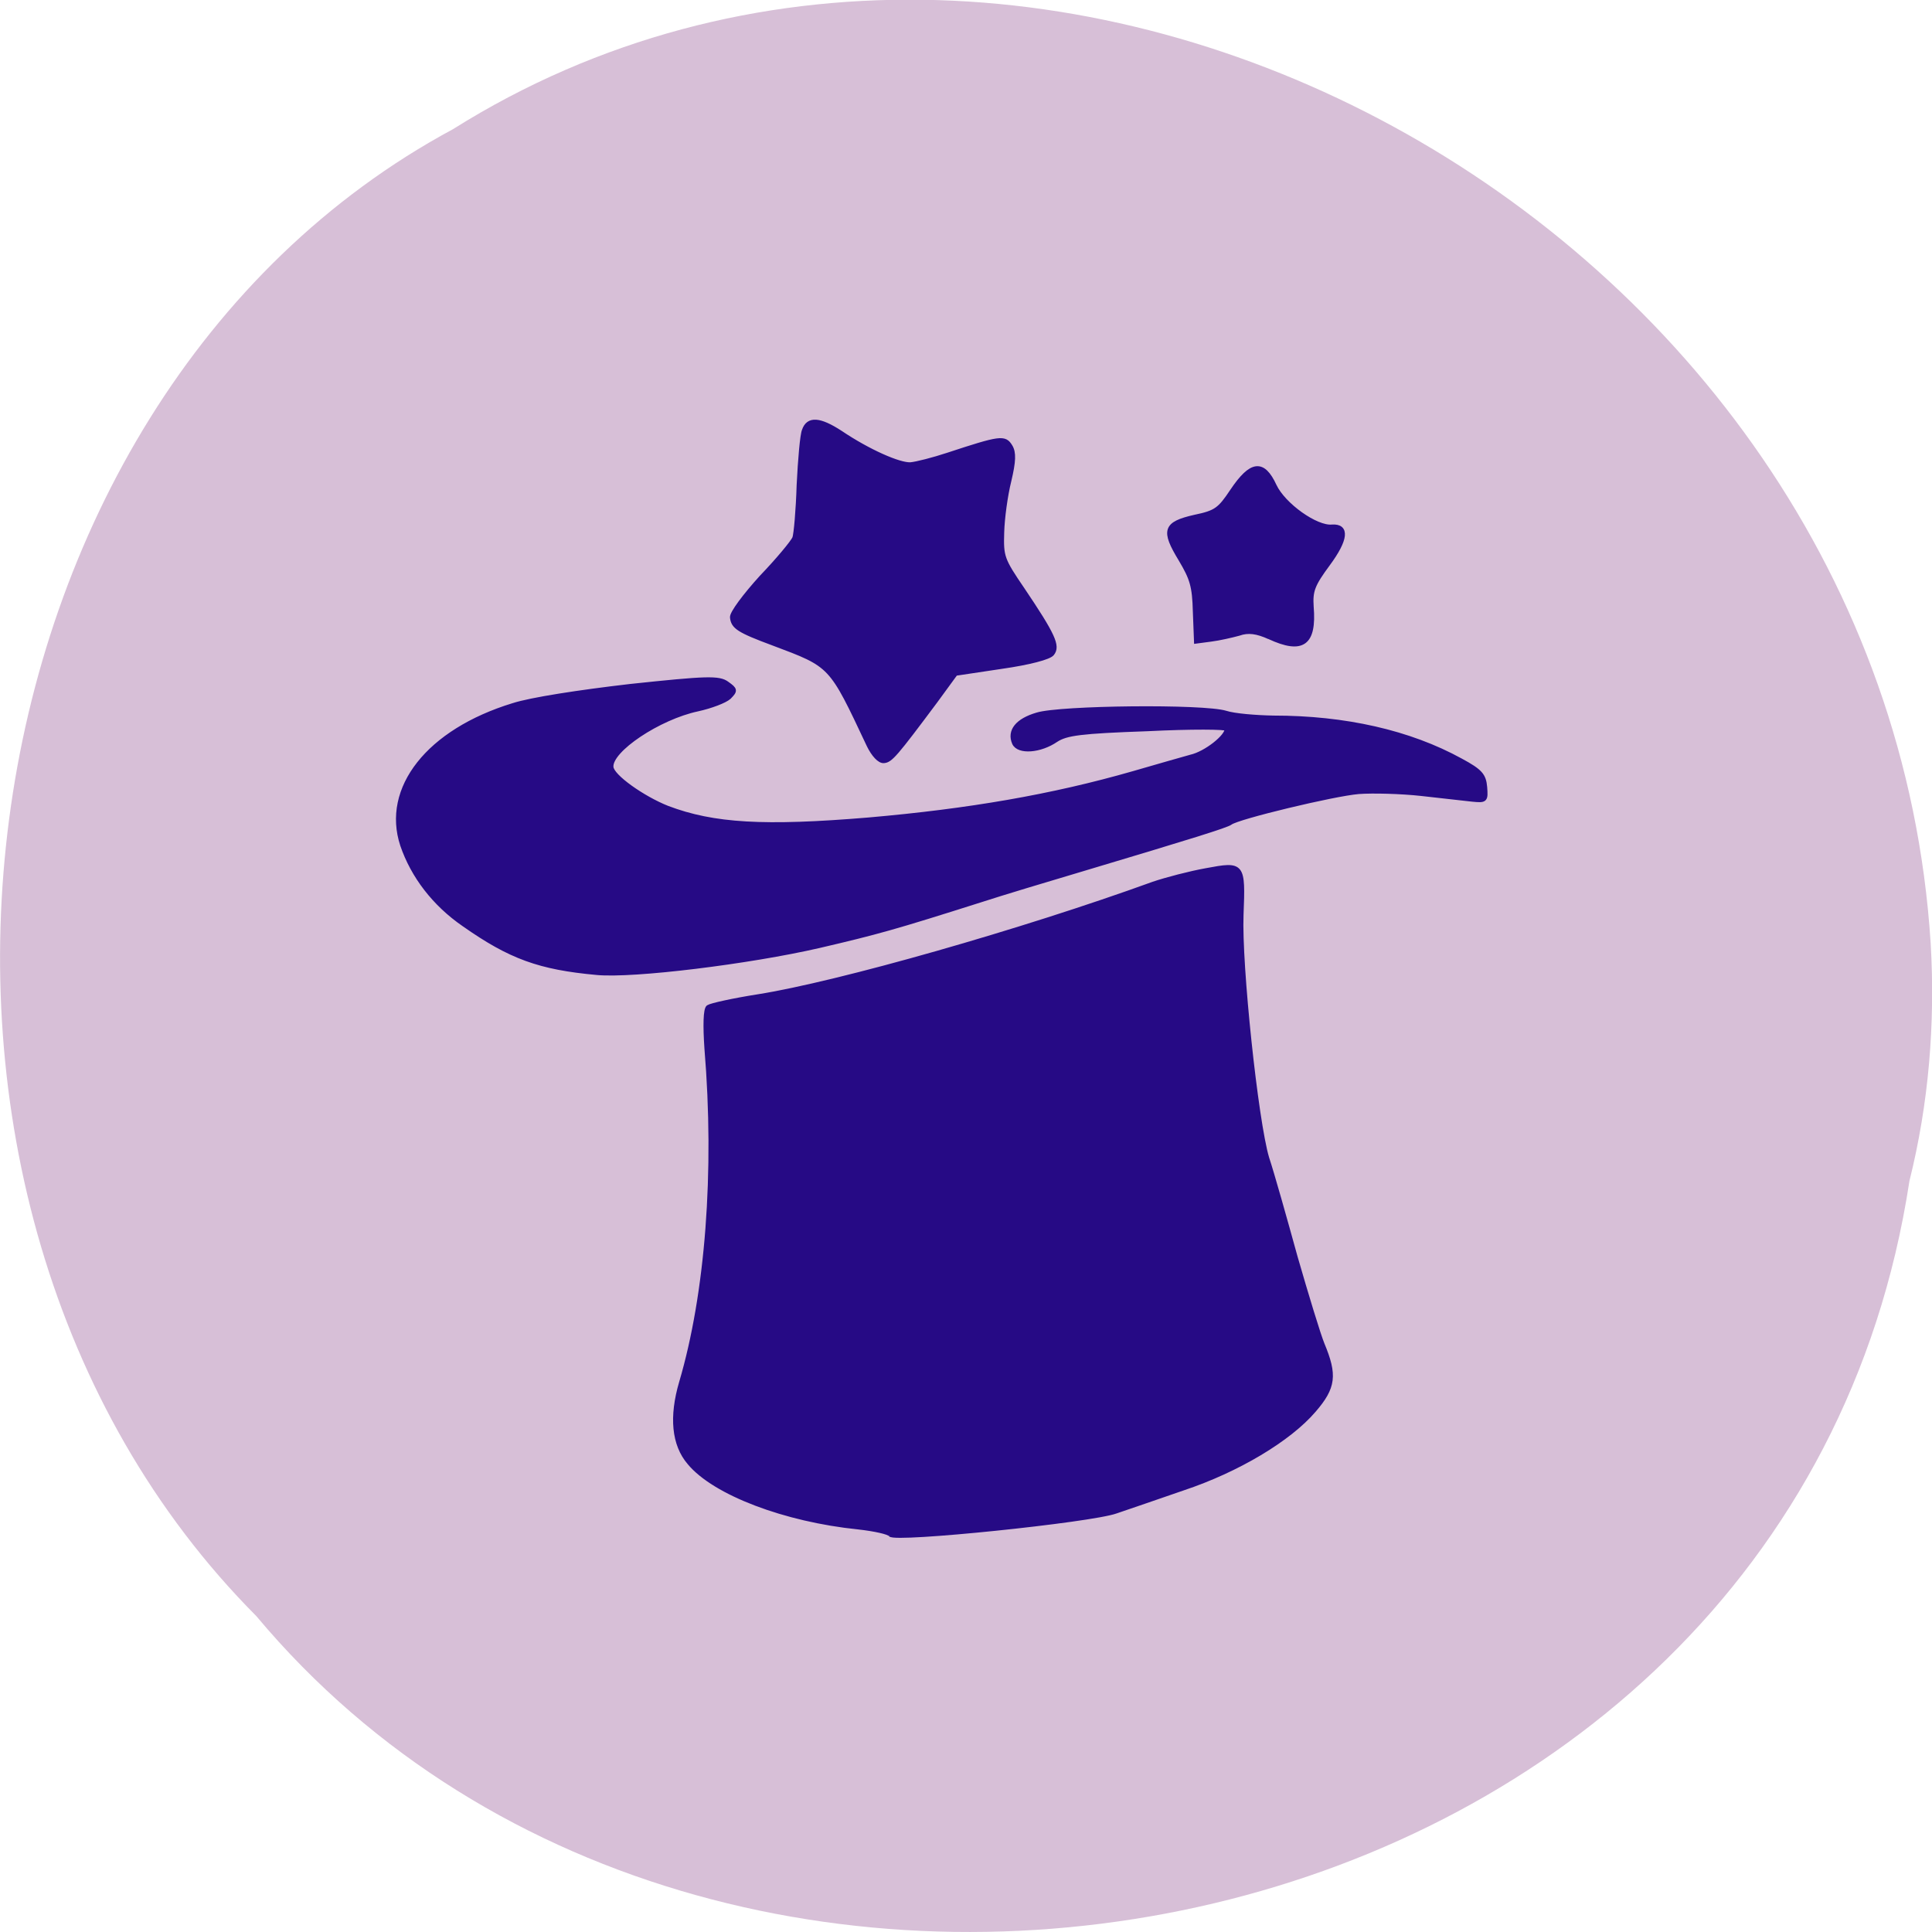 <svg xmlns="http://www.w3.org/2000/svg" viewBox="0 0 16 16"><path d="m 15.813 9.781 c -0.992 6.504 -9.805 8.246 -13.691 3.602 c -3.426 -3.445 -2.574 -10.05 1.629 -12.313 c 4.824 -3.03 11.855 0.719 12.238 6.742 c 0.039 0.664 -0.016 1.328 -0.176 1.969" fill="#d7bfd7"/><path d="m 249.12 168.19 c -0.164 -0.325 -2.064 -0.904 -4.165 -1.309 c -9.646 -1.775 -18.73 -6.078 -21.735 -10.372 c -1.878 -2.582 -1.919 -6.283 -0.213 -10.732 c 4.415 -11.457 6.978 -27.562 6.937 -44.05 c 0.038 -3.068 0.256 -5.183 0.653 -5.467 c 0.392 -0.222 3.368 -0.63 6.708 -0.885 c 10.84 -0.832 35.836 -5.825 53.68 -10.716 c 1.724 -0.437 4.963 -1.014 7.172 -1.227 c 4.926 -0.515 4.984 -0.448 4.177 6.261 c -0.798 6.584 -0.272 27.554 0.8 32.584 c 0.53 2.17 1.715 8.21 2.71 13.422 c 1.058 5.217 2.231 10.567 2.638 11.85 c 1.38 4.238 1.074 5.845 -1.831 8.702 c -3.583 3.559 -10.738 7.107 -18.205 8.939 c -3.448 0.874 -7.538 1.952 -9.133 2.336 c -3.453 0.937 -29.691 1.514 -30.19 0.662 m -32.953 -77.69 c -7.549 -1.307 -11.309 -3.03 -17.1 -7.838 c -3.725 -3.03 -6.255 -6.978 -7.324 -11.192 c -1.876 -7.721 4.662 -14.823 16.192 -17.359 c 2.424 -0.574 8.85 -1.041 15.762 -1.285 c 10.171 -0.255 11.859 -0.193 12.859 0.695 c 1.062 0.893 1.053 1.017 0.116 1.826 c -0.598 0.457 -2.518 1.01 -4.291 1.251 c -5.251 0.679 -12.11 4.499 -12.09 6.756 c -0.029 1.251 3.869 4.483 7.01 6.03 c 5.934 2.818 12.634 3.749 26.612 3.712 c 13.292 -0.088 24.52 -1.079 35.653 -3.331 c 3.118 -0.648 6.615 -1.331 7.76 -1.56 c 2.027 -0.29 5.059 -2.323 5.07 -3.325 c 0.018 -0.249 -4.714 -0.66 -10.529 -0.837 c -8.932 -0.406 -10.82 -0.294 -12.255 0.477 c -2.225 1.278 -5.106 1.254 -5.575 -0.034 c -0.566 -1.671 0.656 -2.96 3.329 -3.515 c 3.123 -0.71 22.2 0.63 25.06 1.781 c 1.094 0.457 3.881 0.912 6.245 1.149 c 9.532 0.764 17.925 3.386 24.439 7.688 c 2.512 1.626 2.908 2.219 2.918 3.787 c -0.004 1.754 -0.071 1.812 -1.802 1.497 c -1.05 -0.203 -4.077 -0.801 -6.735 -1.31 c -2.657 -0.509 -6.388 -0.909 -8.267 -0.921 c -3.322 0.006 -16.382 2.054 -17.372 2.733 c -0.526 0.337 -5.369 1.423 -20.01 4.544 c -4.838 1.023 -11.142 2.377 -13.949 3.048 c -11.73 2.709 -14.08 3.163 -21.94 4.34 c -9.376 1.378 -24.967 2.049 -29.793 1.193 m 38.544 -27.309 c -4.193 -11.15 -4.02 -10.949 -11.592 -14.514 c -4.484 -2.085 -5.133 -2.634 -5.166 -3.889 c -0.021 -0.566 1.961 -2.801 4.317 -5.01 c 2.414 -2.141 4.515 -4.305 4.806 -4.848 c 0.224 -0.485 0.769 -3.641 1.141 -6.998 c 0.435 -3.352 0.989 -6.633 1.28 -7.175 c 0.68 -1.579 2.167 -1.345 4.777 0.665 c 3.552 2.831 7.471 4.936 8.971 4.984 c 0.815 -0.003 3.1 -0.399 5.078 -0.88 c 7.146 -1.73 7.712 -1.752 8.368 -0.45 c 0.439 0.847 0.29 2.027 -0.522 4.536 c -0.641 1.896 -1.302 4.918 -1.502 6.783 c -0.363 3.232 -0.266 3.615 2.121 7.802 c 3.602 6.406 4.12 7.886 3.236 8.824 c -0.411 0.471 -3.141 0.96 -6.856 1.188 l -6.173 0.423 l -2.946 3.418 c -5.95 6.769 -6.624 7.409 -7.501 7.407 c -0.566 0.021 -1.312 -0.911 -1.839 -2.266 m 54.32 -10.04 c -1.566 -0.867 -2.736 -1.141 -4.01 -0.797 c -0.953 0.181 -2.664 0.431 -3.733 0.478 l -2.01 0.103 l 0.164 -3.936 c 0.19 -3.433 -0.048 -4.453 -1.356 -7.119 c -2.022 -4.03 -1.709 -4.888 2.345 -5.468 c 2.846 -0.355 3.372 -0.692 5.239 -3.061 c 2.831 -3.552 4.403 -3.624 5.656 -0.211 c 0.996 2.643 5.068 6.076 7.201 6.04 c 2.066 0.027 1.746 1.82 -0.923 4.883 c -2.259 2.591 -2.63 3.379 -2.661 5.507 c 0.012 4.952 -1.691 5.954 -5.903 3.577" transform="matrix(0.062 -0.005 0.005 0.062 -8.913 3.526)" fill="#260a85" stroke="#260a85" stroke-width="0.59"/></svg>